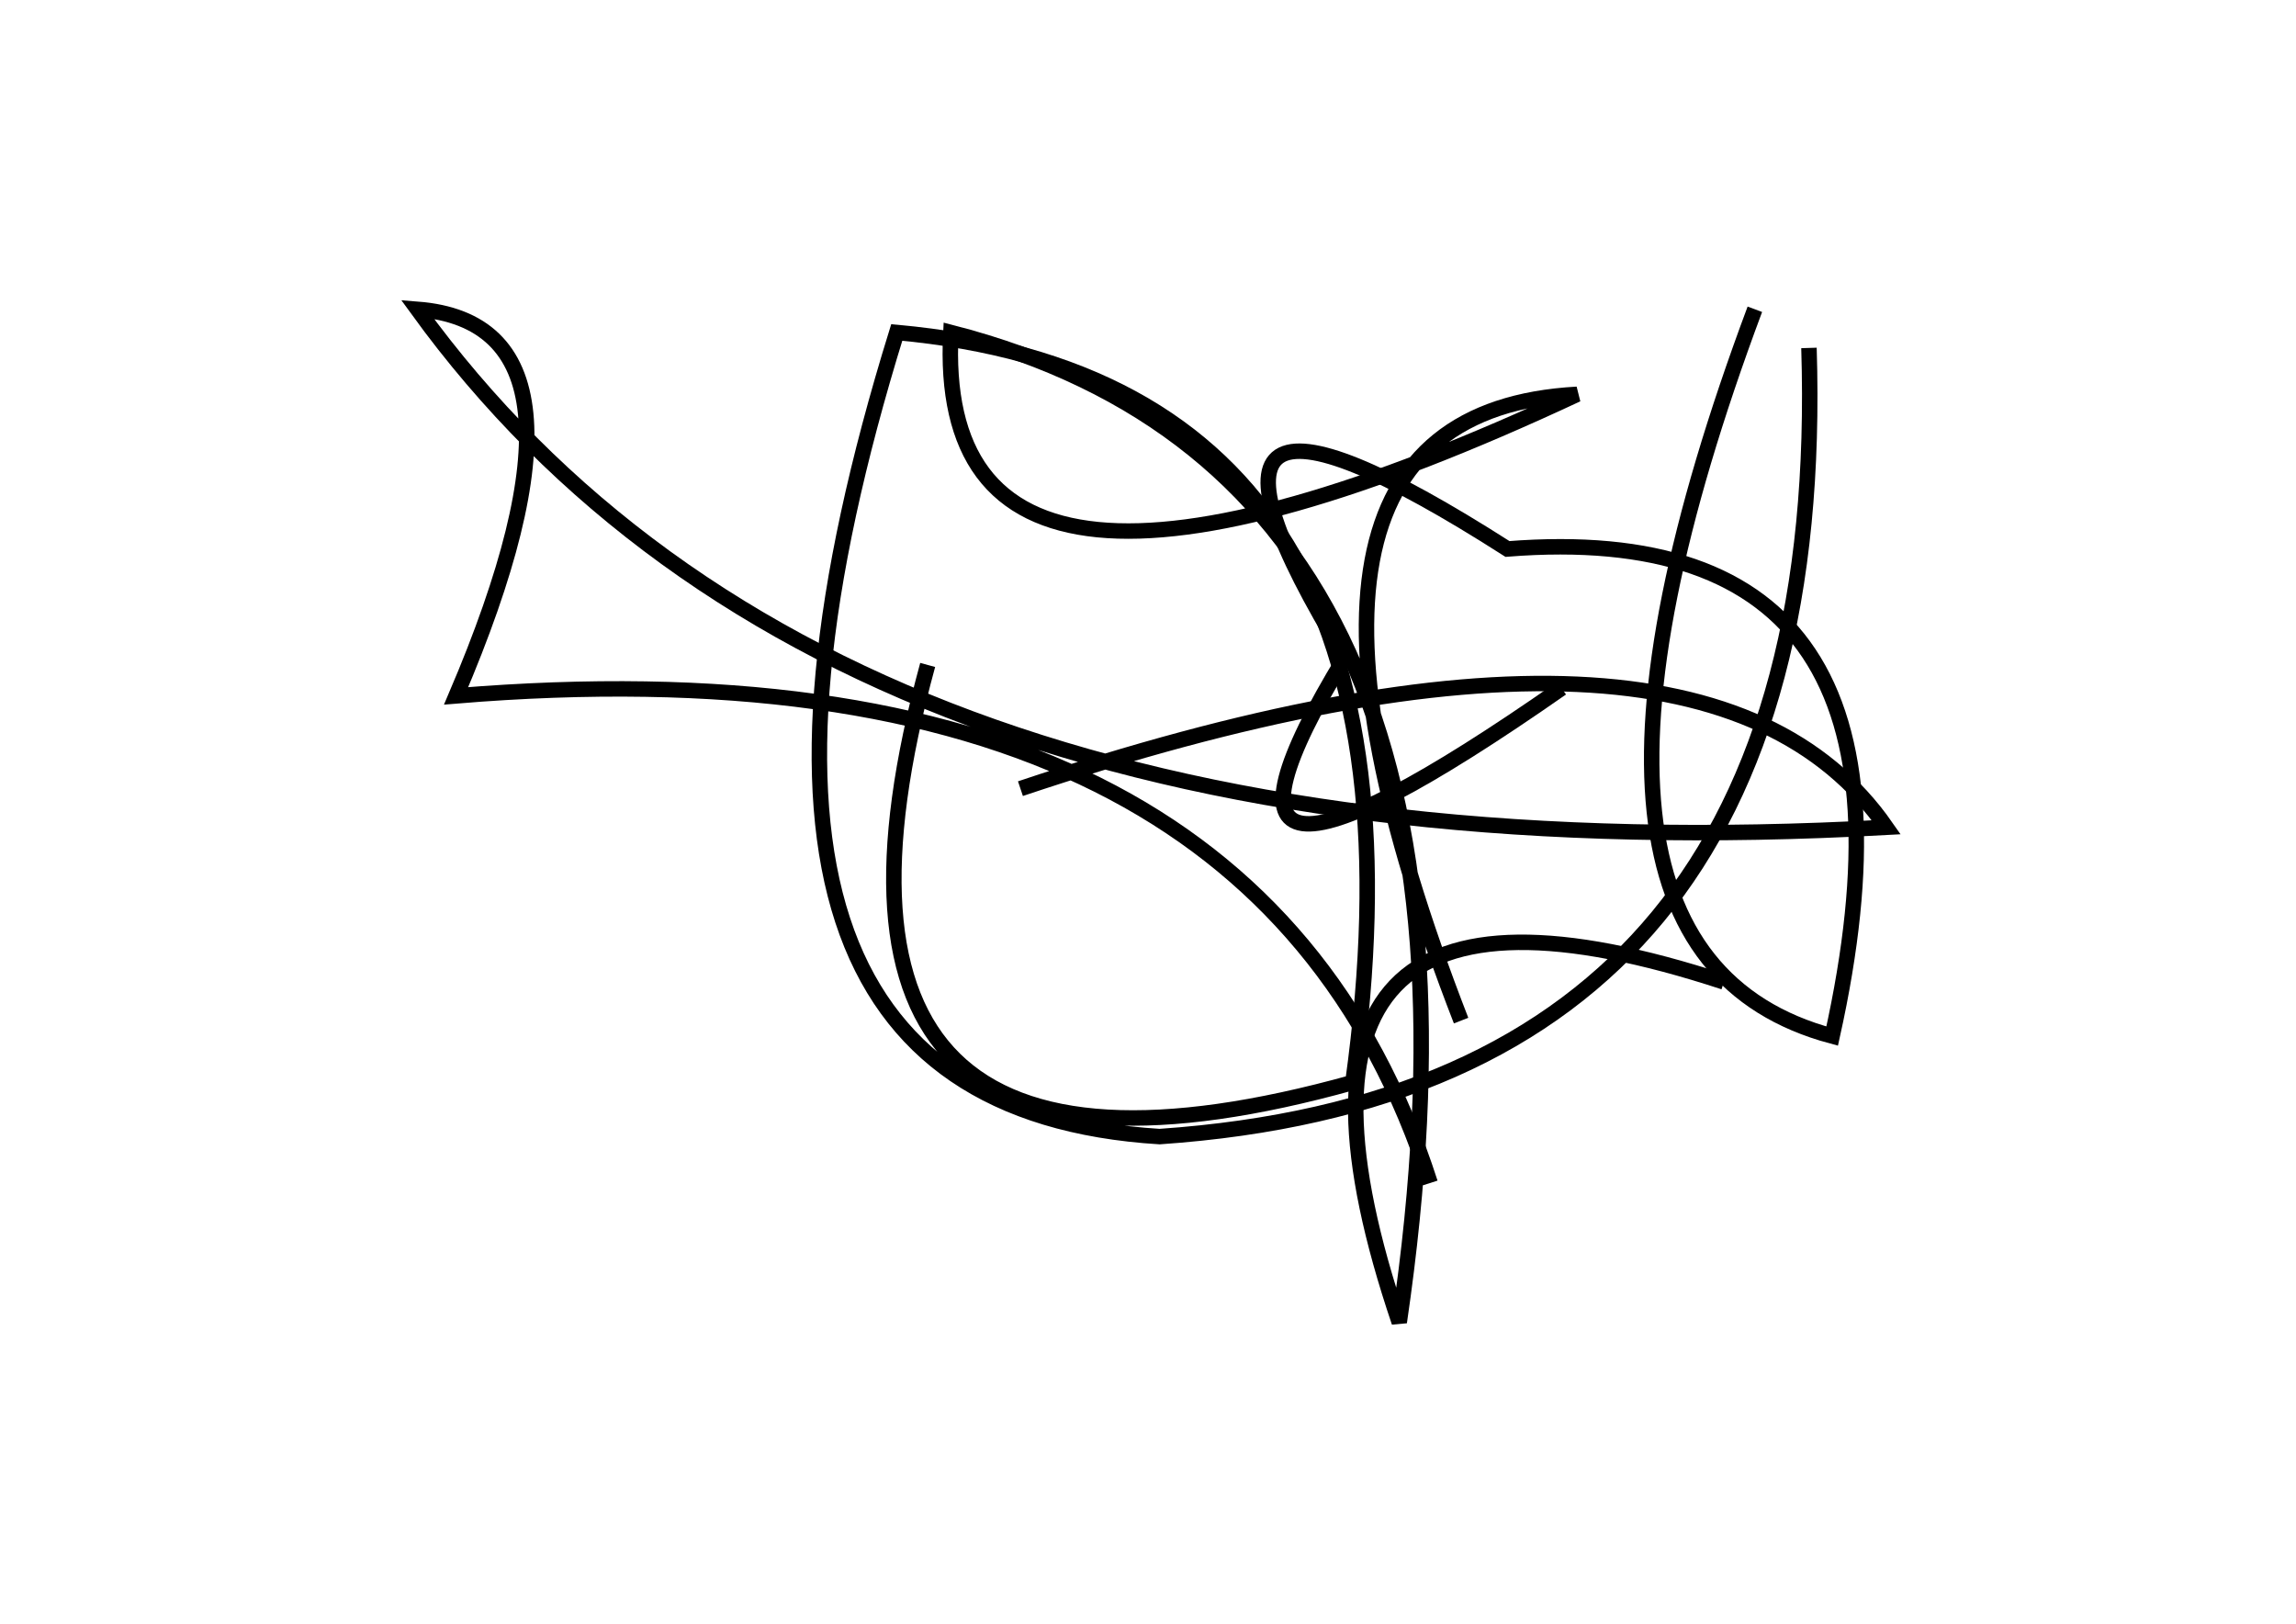 <?xml version="1.0" encoding="utf-8" ?>
<svg baseProfile="full" height="210mm" version="1.1" viewBox="0 0 297 210" width="297mm" xmlns="http://www.w3.org/2000/svg" xmlns:ev="http://www.w3.org/2001/xml-events" xmlns:xlink="http://www.w3.org/1999/xlink"><defs /><g transform="translate(43,30)"><path d="M 180,97 Q 116.0,76.0 138,141 Q 154.0,32.0 80,13 Q 77.5,60.0 161,21 Q 115.5,23.5 146,102" fill="none" stroke="black" stroke-width="2" /><path d="M 142,123 Q 119.0,51.5 16,60 Q 36.5,12.0 11,10 Q 65.0,84.5 201,77 Q 177.0,42.5 89,72" fill="none" stroke="black" stroke-width="2" /><path d="M 184,10 Q 153.0,93.0 194,104 Q 209.0,36.5 152,41 Q 103.5,10.0 131,55 Q 106.0,96.0 159,59" fill="none" stroke="black" stroke-width="2" /><path d="M 77,56 Q 56.5,131.0 132,110 Q 144.5,19.5 73,13 Q 42.0,113.0 107,117 Q 194.0,111.0 191,15" fill="none" stroke="black" stroke-width="2" /></g></svg>